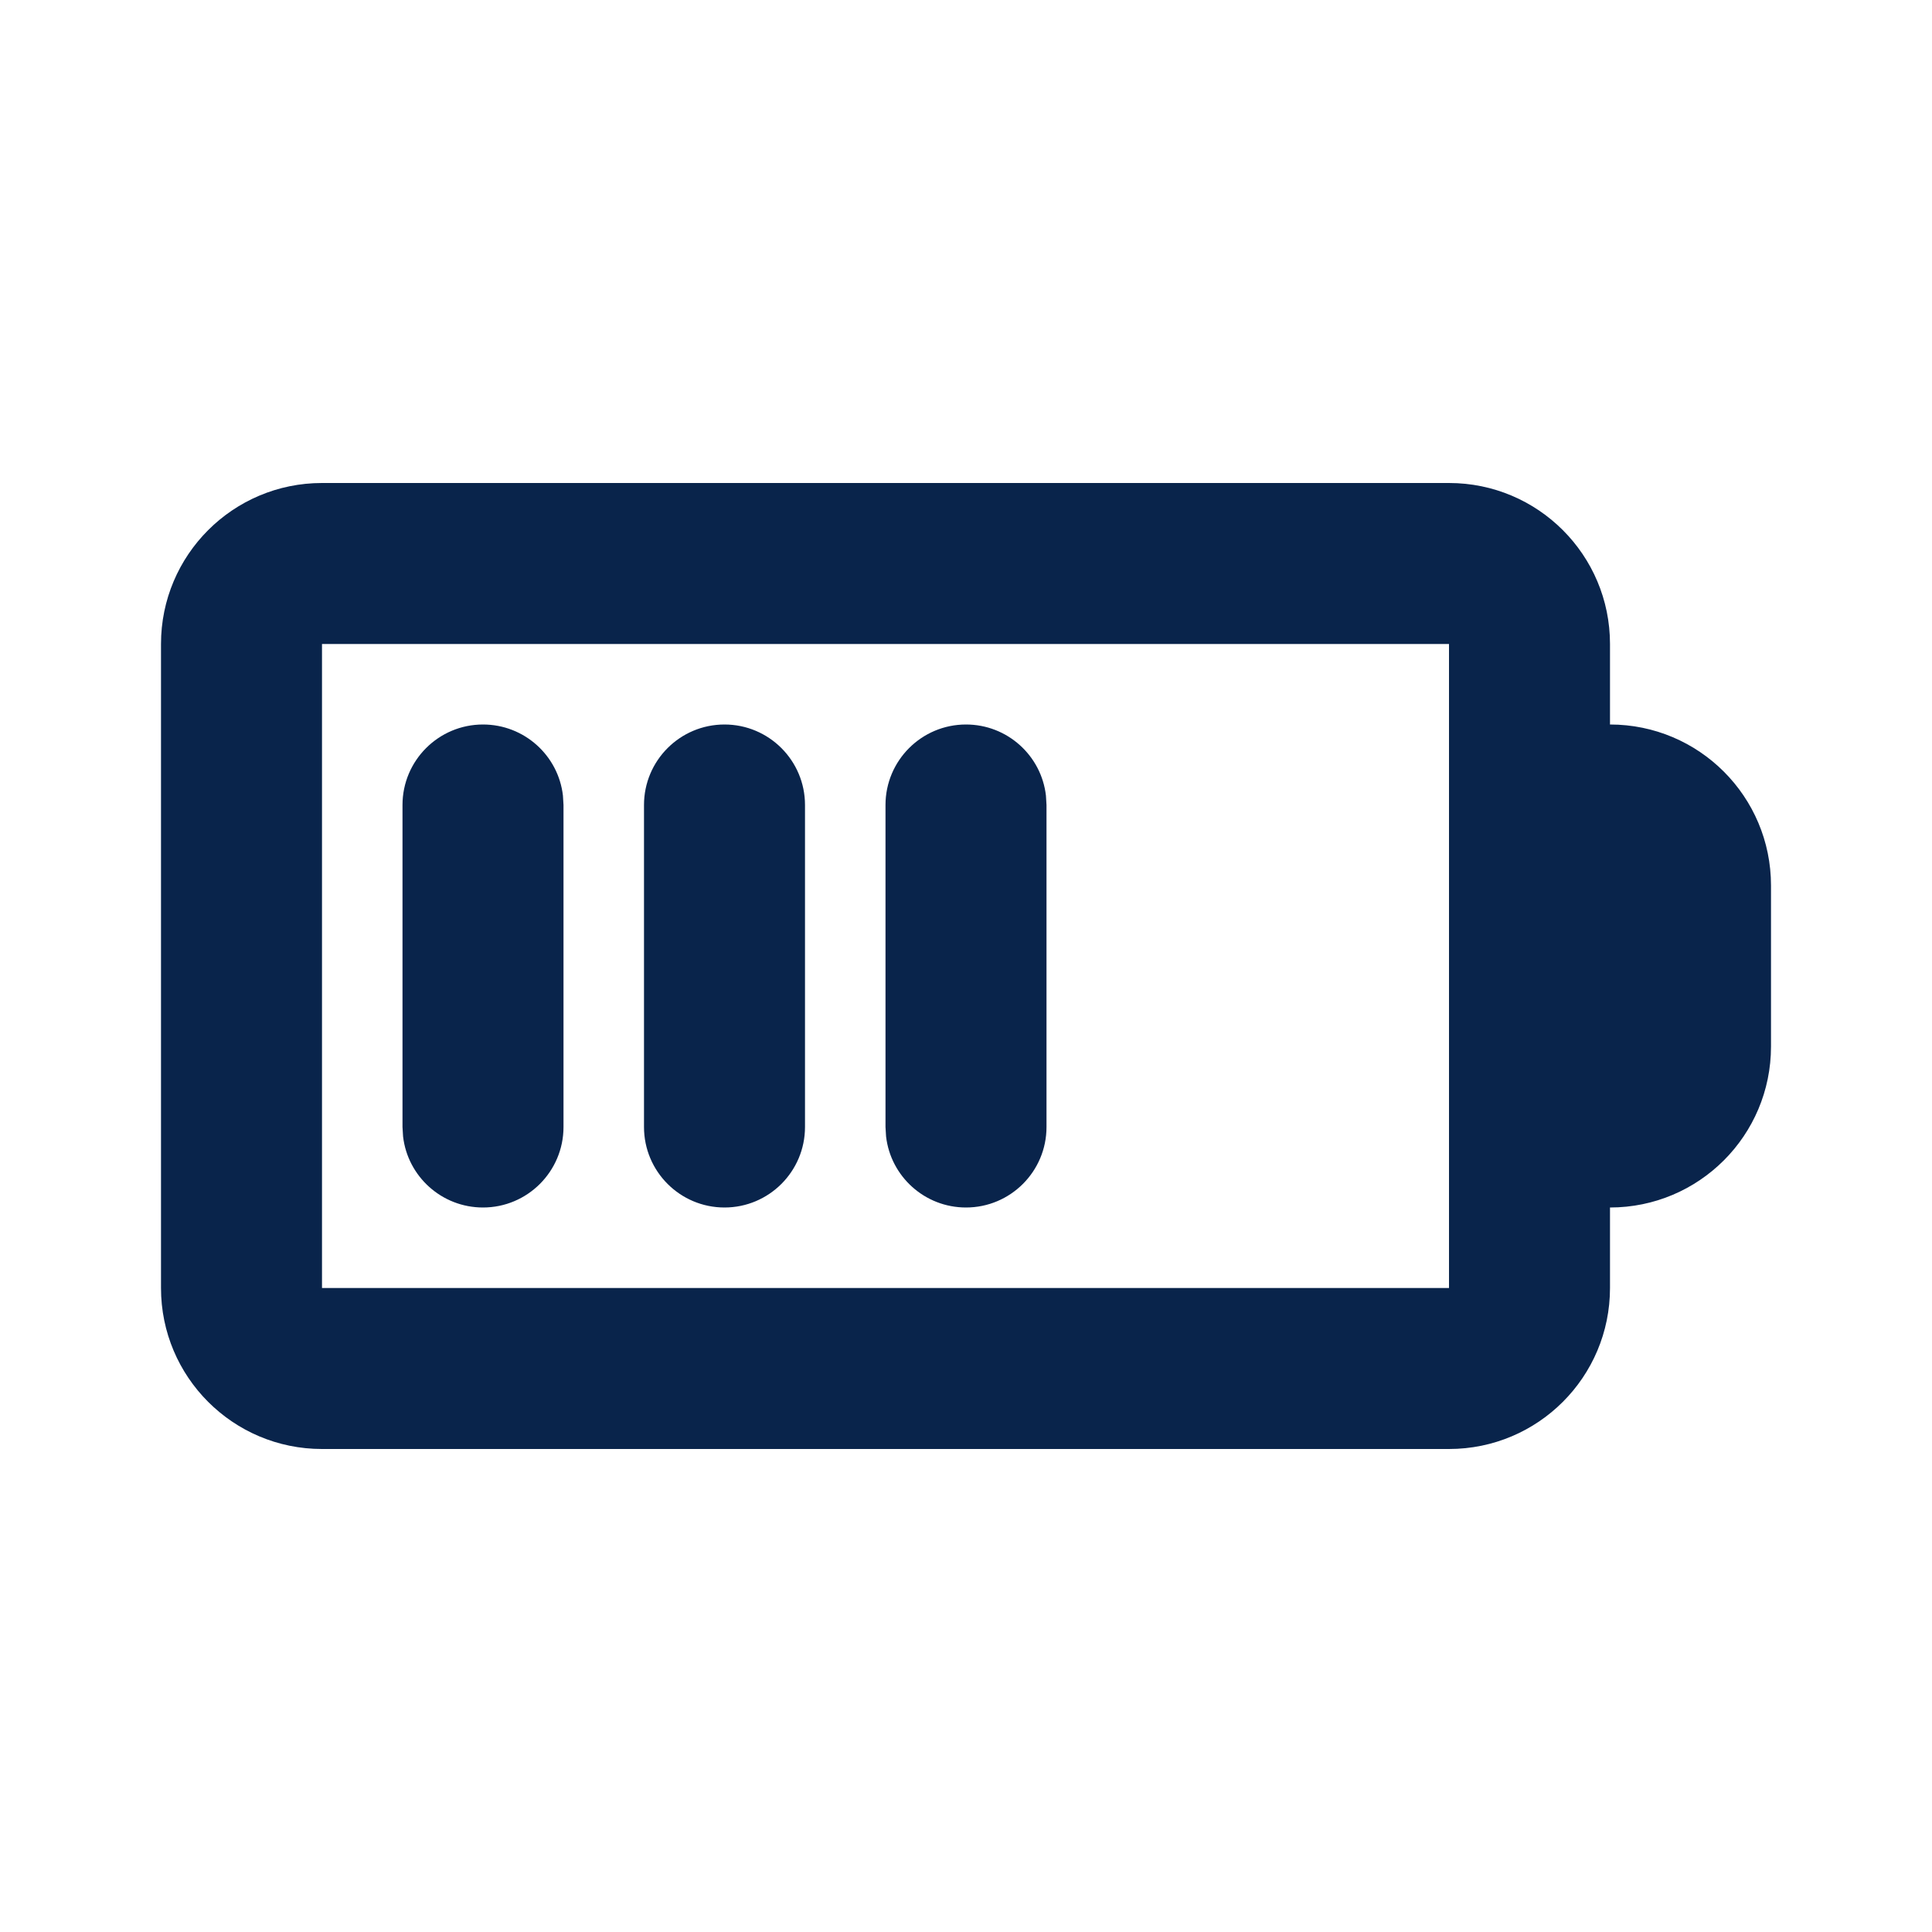 <?xml version="1.0" encoding="UTF-8"?>
<svg width="24px" height="24px" viewBox="0 0 24 24" version="1.1" xmlns="http://www.w3.org/2000/svg" xmlns:xlink="http://www.w3.org/1999/xlink">
    <title>battery_3_line</title>
    <g id="Icon" stroke="none" stroke-width="1" fill="none" fill-rule="evenodd">
        <g id="Device" transform="translate(-624, -288)" fill-rule="nonzero">
            <g id="battery_3_line" transform="translate(624, 288)">
                <path d="M24,0 L24,24 L0,24 L0,0 L24,0 Z M12.594,23.258 L12.582,23.259 L12.511,23.295 L12.492,23.299 L12.477,23.295 L12.406,23.259 C12.396,23.256 12.387,23.259 12.382,23.265 L12.378,23.276 L12.361,23.703 L12.366,23.724 L12.377,23.736 L12.48,23.81 L12.495,23.814 L12.507,23.81 L12.611,23.736 L12.623,23.72 L12.627,23.703 L12.61,23.276 C12.608,23.266 12.601,23.259 12.594,23.258 Z M12.858,23.145 L12.845,23.147 L12.66,23.24 L12.65,23.25 L12.647,23.261 L12.665,23.691 L12.67,23.703 L12.678,23.71 L12.879,23.803 C12.891,23.807 12.902,23.803 12.908,23.795 L12.912,23.781 L12.878,23.166 C12.875,23.155 12.867,23.147 12.858,23.145 Z M12.143,23.147 C12.133,23.142 12.122,23.145 12.116,23.153 L12.11,23.166 L12.076,23.781 C12.075,23.793 12.083,23.802 12.093,23.805 L12.108,23.803 L12.309,23.71 L12.319,23.702 L12.322,23.691 L12.34,23.261 L12.337,23.248 L12.328,23.24 L12.143,23.147 Z" id="MingCute"></path>
                <path d="M18,6 C19.105,6 20,6.895 20,8 L20,9 C21.105,9 22,9.895 22,11 L22,13 C22,14.105 21.105,15 20,15 L20,16 C20,17.105 19.105,18 18,18 L4,18 C2.895,18 2,17.105 2,16 L2,8 C2,6.895 2.895,6 4,6 L18,6 Z M18,8 L4,8 L4,16 L18,16 L18,8 Z M6,9 C6.513,9 6.936,9.386 6.993,9.883 L7,10 L7,14 C7,14.552 6.552,15 6,15 C5.487,15 5.064,14.614 5.007,14.117 L5,14 L5,10 C5,9.448 5.448,9 6,9 Z M9,9 C9.552,9 10,9.448 10,10 L10,14 C10,14.552 9.552,15 9,15 C8.448,15 8,14.552 8,14 L8,10 C8,9.448 8.448,9 9,9 Z M12,9 C12.513,9 12.936,9.386 12.993,9.883 L13,10 L13,14 C13,14.552 12.552,15 12,15 C11.487,15 11.064,14.614 11.007,14.117 L11,14 L11,10 C11,9.448 11.448,9 12,9 Z" id="形状" fill="#09244B"></path>
            </g>
        </g>
    </g>
</svg>